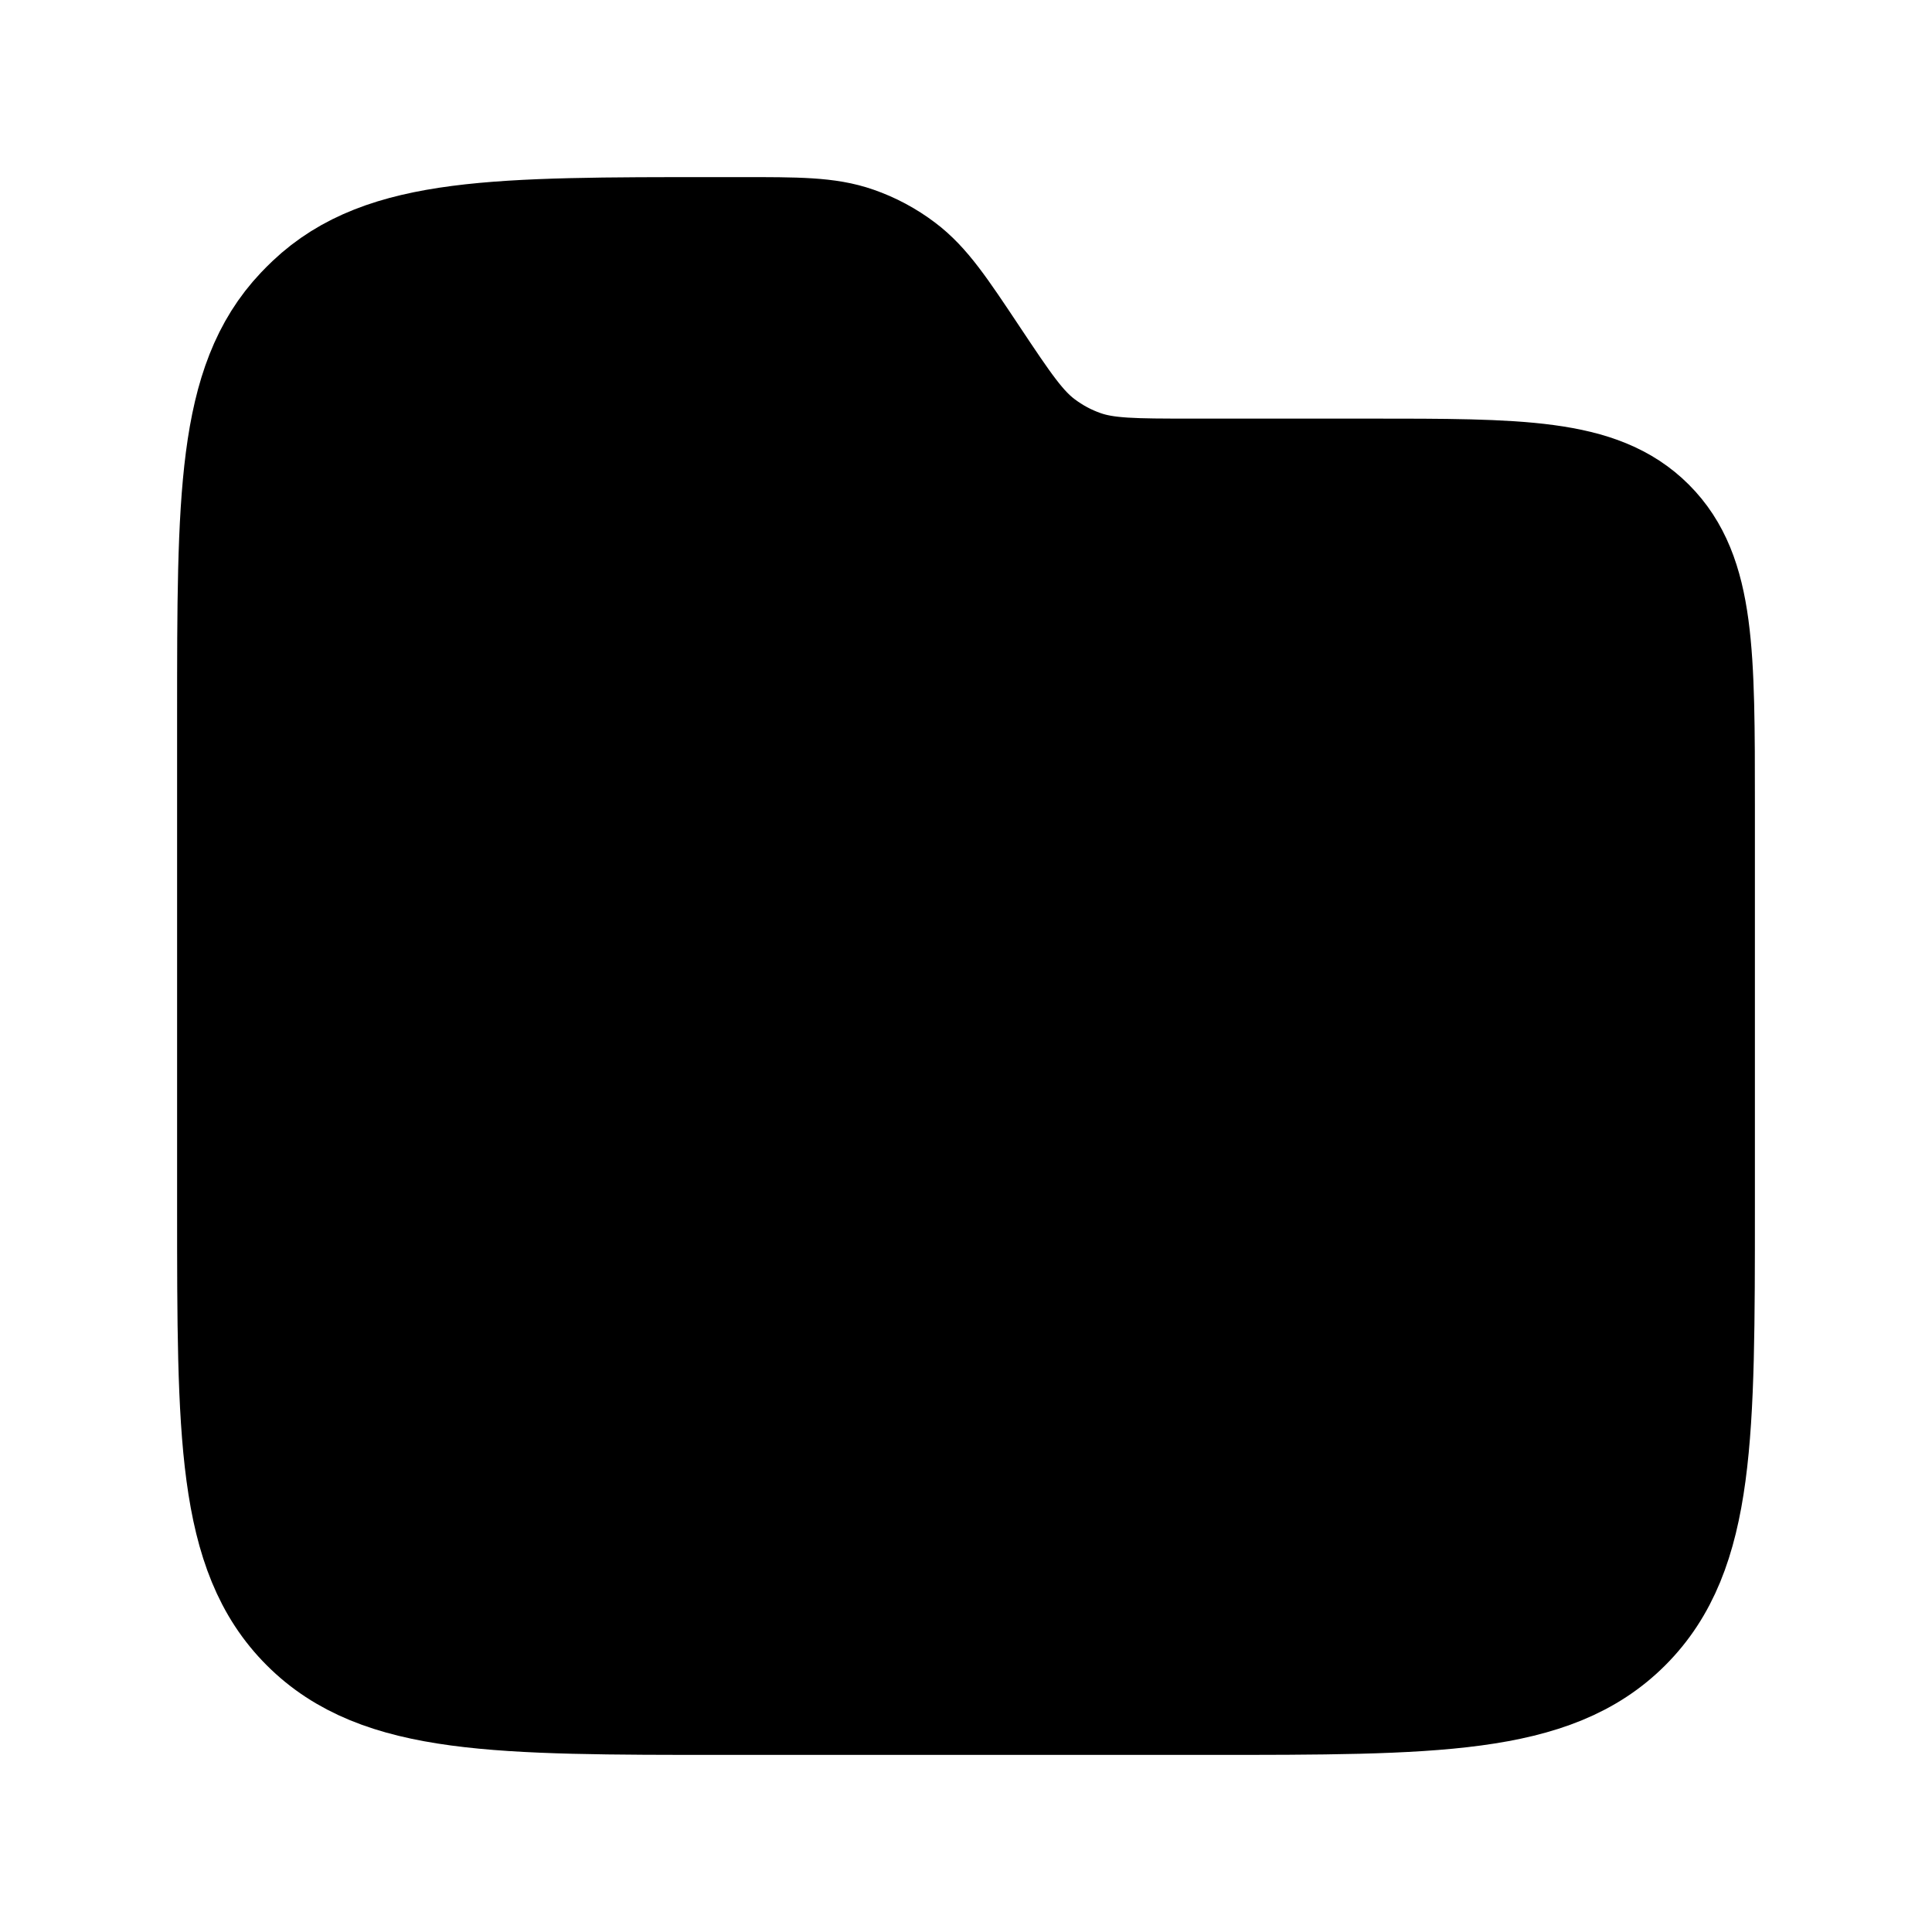 <svg viewBox="0 0 24 24" fill="none" xmlns="http://www.w3.org/2000/svg">
<path d="M9 21H15C17.828 21 19.243 21 20.121 20.121C21 19.243 21 17.828 21 15V10C21 8.114 21 7.172 20.414 6.586C19.828 6 18.886 6 17 6H14.803C14.088 6 13.731 6 13.411 5.888C13.215 5.82 13.031 5.721 12.866 5.596C12.595 5.392 12.396 5.095 12 4.5C11.604 3.905 11.405 3.608 11.134 3.404C10.969 3.279 10.785 3.18 10.589 3.112C10.269 3 9.912 3 9.197 3H8.896C6.169 3 4.805 3 3.937 3.822C3.898 3.859 3.859 3.898 3.822 3.937C3 4.805 3 6.169 3 8.896V15C3 17.828 3 19.243 3.879 20.121C4.757 21 6.172 21 9 21Z" fill="currentColor" stroke="currentColor" stroke-width="1.6"/>
</svg>
